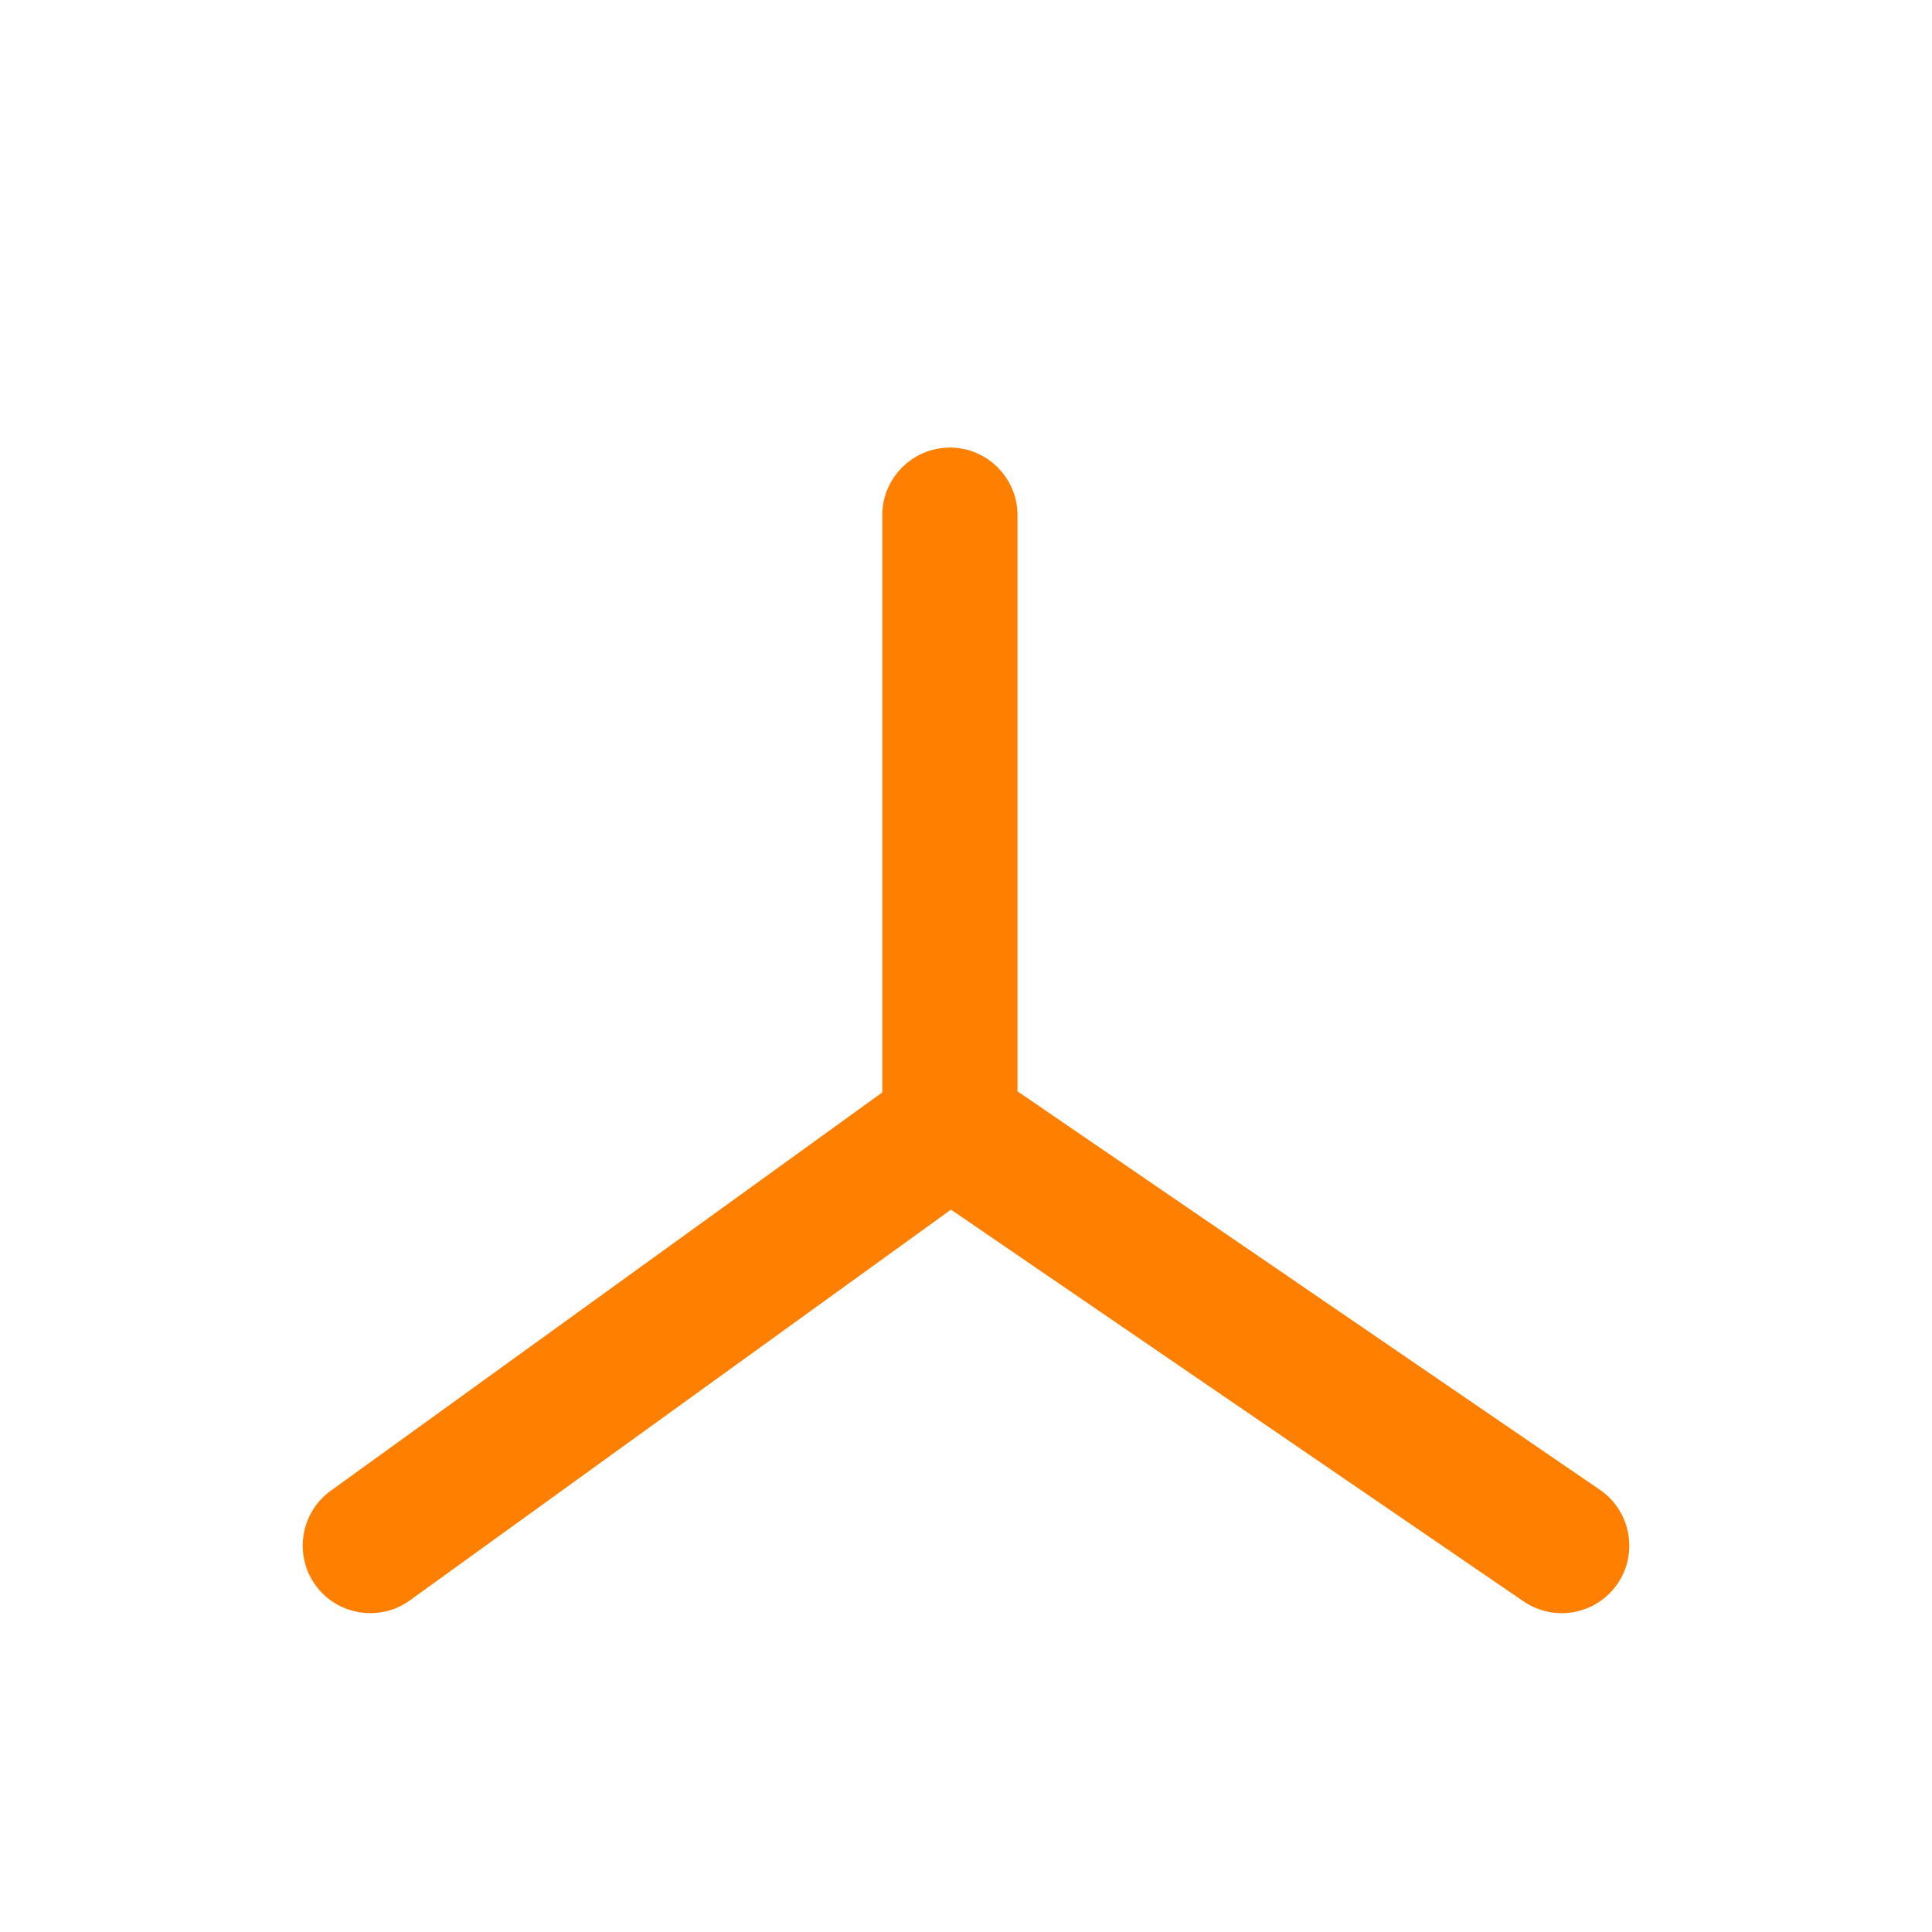 <!DOCTYPE svg PUBLIC "-//W3C//DTD SVG 1.1//EN" "http://www.w3.org/Graphics/SVG/1.1/DTD/svg11.dtd">
<!-- Uploaded to: SVG Repo, www.svgrepo.com, Transformed by: SVG Repo Mixer Tools -->
<svg fill="#ff8000" height="231px" width="231px" version="1.1" id="Capa_1" xmlns="http://www.w3.org/2000/svg" xmlns:xlink="http://www.w3.org/1999/xlink" viewBox="0 0 60.00 60.00" xml:space="preserve" stroke="#ff8000" stroke-width="1.2">

<g id="SVGRepo_bgCarrier" stroke-width="0"/>

<g id="SVGRepo_tracerCarrier" stroke-linecap="round" stroke-linejoin="round" stroke="#CCCCCC" stroke-width="0.36"/>

<g id="SVGRepo_iconCarrier"> <g> <path d="M49.347,46.762L31,34.209V16c0-0.829-0.672-1.5-1.5-1.5S28,15.171,28,16v18.233L10.622,46.784 c-0.672,0.485-0.823,1.422-0.338,2.094c0.485,0.671,1.422,0.821,2.094,0.337l17.146-12.382l18.13,12.404 c0.259,0.177,0.554,0.262,0.846,0.262c0.479,0,0.948-0.229,1.239-0.653C50.206,48.163,50.03,47.23,49.347,46.762z"/> </g> </g>

</svg>